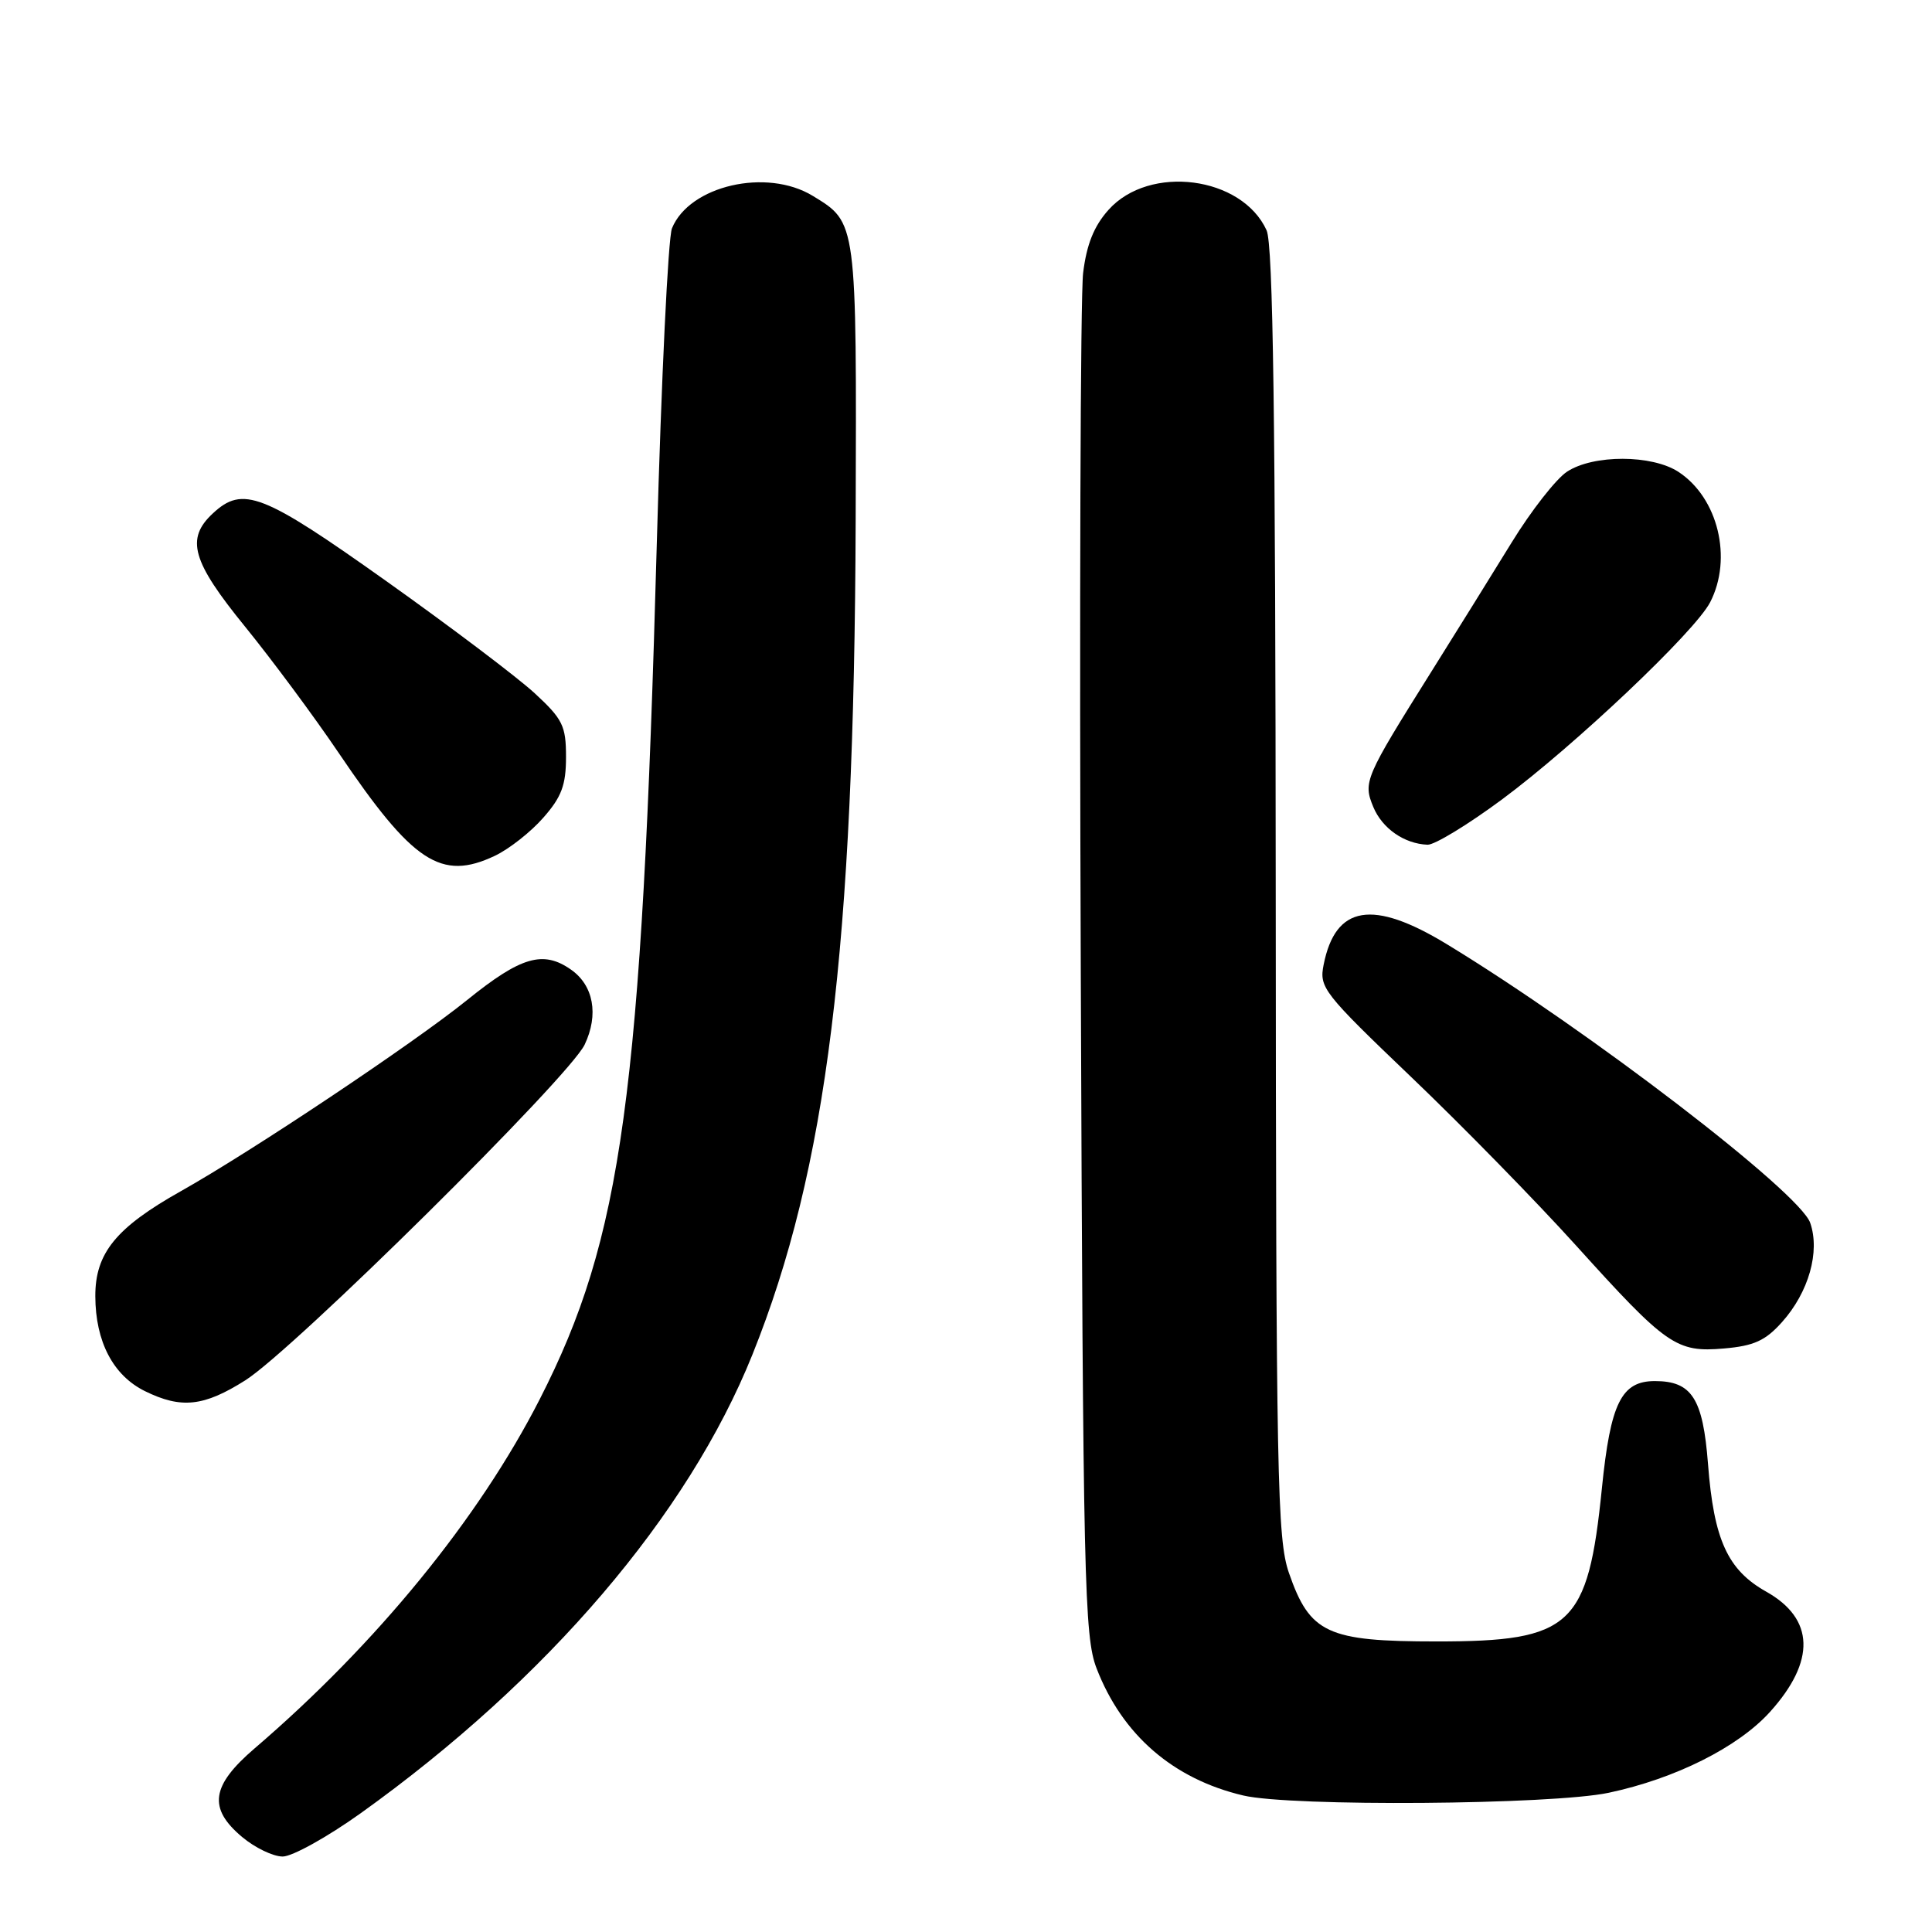 <?xml version="1.0" encoding="UTF-8" standalone="no"?>
<!DOCTYPE svg PUBLIC "-//W3C//DTD SVG 1.1//EN" "http://www.w3.org/Graphics/SVG/1.1/DTD/svg11.dtd" >
<svg xmlns="http://www.w3.org/2000/svg" xmlns:xlink="http://www.w3.org/1999/xlink" version="1.1" viewBox="0 0 256 256">
 <g >
 <path fill="currentColor"
d=" M 47.81 240.25 C 72.53 222.55 91.17 200.73 99.70 179.49 C 109.57 154.92 113.19 125.67 113.38 69.00 C 113.51 29.16 113.56 29.53 107.69 25.95 C 101.58 22.23 91.35 24.59 89.04 30.25 C 88.53 31.49 87.63 50.27 87.03 72.00 C 85.02 145.22 82.45 164.00 71.52 185.40 C 63.45 201.21 49.88 217.84 33.75 231.66 C 27.97 236.61 27.54 239.60 32.08 243.41 C 33.77 244.83 36.19 246.00 37.46 246.00 C 38.73 246.00 43.39 243.41 47.81 240.25 Z  M 213.17 237.55 C 221.99 235.68 230.31 231.51 234.53 226.84 C 240.61 220.10 240.44 214.50 234.03 210.90 C 228.92 208.03 227.09 204.02 226.32 193.99 C 225.65 185.30 224.18 183.00 219.28 183.00 C 214.84 183.00 213.40 185.90 212.26 197.20 C 210.41 215.50 208.25 217.50 190.37 217.50 C 175.87 217.50 173.57 216.44 170.79 208.42 C 169.24 203.94 169.08 195.95 169.04 118.30 C 169.01 55.38 168.69 32.42 167.83 30.52 C 164.56 23.34 152.30 21.75 146.89 27.80 C 144.95 29.96 143.98 32.40 143.52 36.17 C 143.16 39.10 143.02 80.88 143.21 129.00 C 143.51 209.61 143.68 216.86 145.30 221.06 C 148.70 229.88 155.44 235.72 164.73 237.91 C 171.07 239.41 205.64 239.15 213.17 237.55 Z  M 32.52 182.89 C 38.96 178.80 75.42 142.73 77.47 138.42 C 79.36 134.44 78.65 130.57 75.66 128.48 C 71.97 125.89 69.03 126.75 61.92 132.49 C 54.79 138.25 33.42 152.52 23.96 157.84 C 15.37 162.67 12.61 166.05 12.63 171.76 C 12.65 177.78 14.99 182.25 19.20 184.33 C 24.02 186.70 27.01 186.38 32.52 182.89 Z  M 236.13 175.18 C 239.67 171.22 241.19 165.85 239.86 162.03 C 238.44 157.97 210.51 136.54 191.73 125.12 C 181.89 119.13 176.96 119.94 175.39 127.82 C 174.78 130.86 175.32 131.55 187.03 142.75 C 193.79 149.21 203.58 159.22 208.80 165.00 C 220.84 178.33 222.12 179.23 228.44 178.68 C 232.40 178.34 233.93 177.65 236.13 175.18 Z  M 65.59 113.39 C 67.46 112.50 70.34 110.24 71.99 108.35 C 74.41 105.61 75.00 104.02 75.00 100.31 C 75.00 96.18 74.57 95.29 70.84 91.85 C 68.55 89.74 59.71 83.06 51.20 77.01 C 34.78 65.34 32.18 64.32 28.19 68.04 C 24.58 71.40 25.43 74.38 32.47 83.03 C 36.02 87.40 41.60 94.92 44.86 99.74 C 54.71 114.32 58.45 116.78 65.59 113.39 Z  M 199.05 105.91 C 208.69 98.75 224.59 83.70 226.60 79.81 C 229.60 74.00 227.66 65.97 222.41 62.53 C 218.90 60.23 211.13 60.21 207.64 62.50 C 206.19 63.45 202.89 67.67 200.31 71.87 C 197.73 76.06 192.94 83.78 189.66 89.00 C 180.82 103.10 180.60 103.61 181.97 106.93 C 183.15 109.77 186.07 111.81 189.16 111.93 C 190.08 111.97 194.53 109.26 199.05 105.91 Z "/>
</g>
</svg>